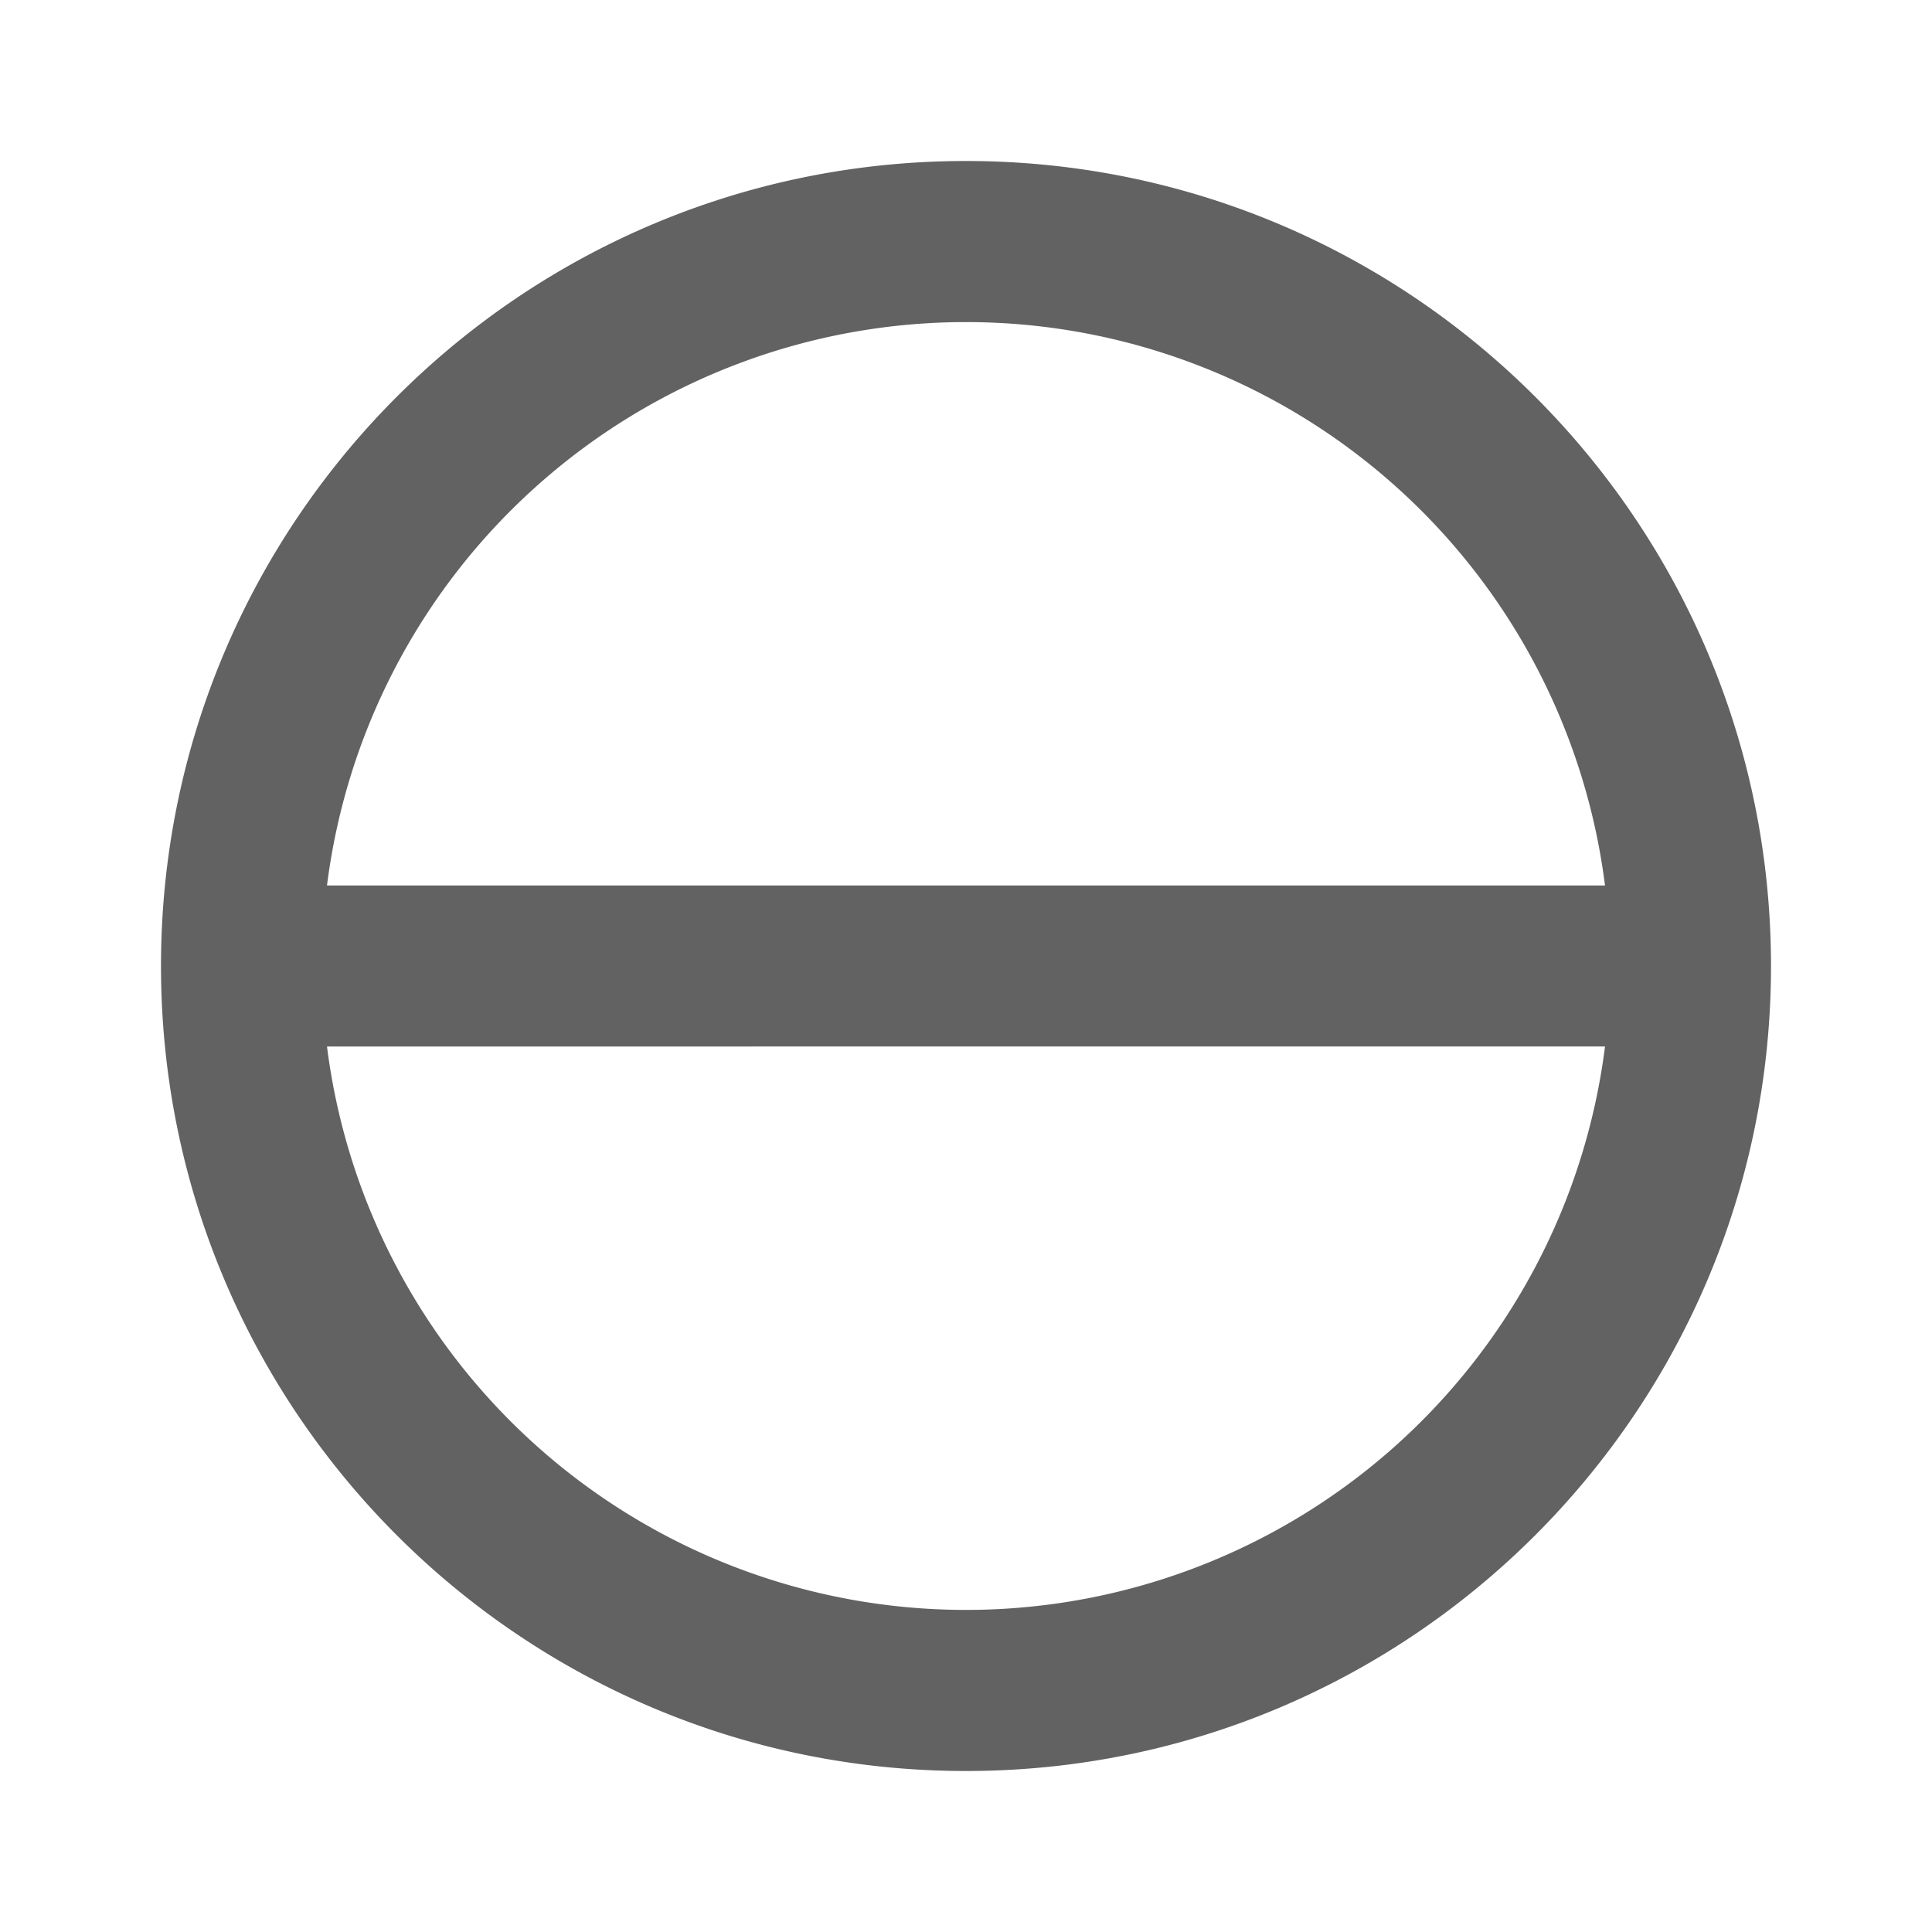 <svg xmlns="http://www.w3.org/2000/svg" xmlns:xlink="http://www.w3.org/1999/xlink" width="24" height="24" preserveAspectRatio="xMidYMid meet" viewBox="0 0 24 24" style="-ms-transform: rotate(360deg); -webkit-transform: rotate(360deg); transform: rotate(360deg);"><g fill="none"><path d="M4.062 11h15.876a8.001 8.001 0 0 0-15.876 0zm15.876 2H4.062a8.001 8.001 0 0 0 15.876 0zM2 12C2 6.477 6.477 2 12 2s10 4.477 10 10s-4.477 10-10 10S2 17.523 2 12z" fill="#626262"/></g><rect x="0" y="0" width="24" height="24" fill="rgba(0, 0, 0, 0)" /></svg>